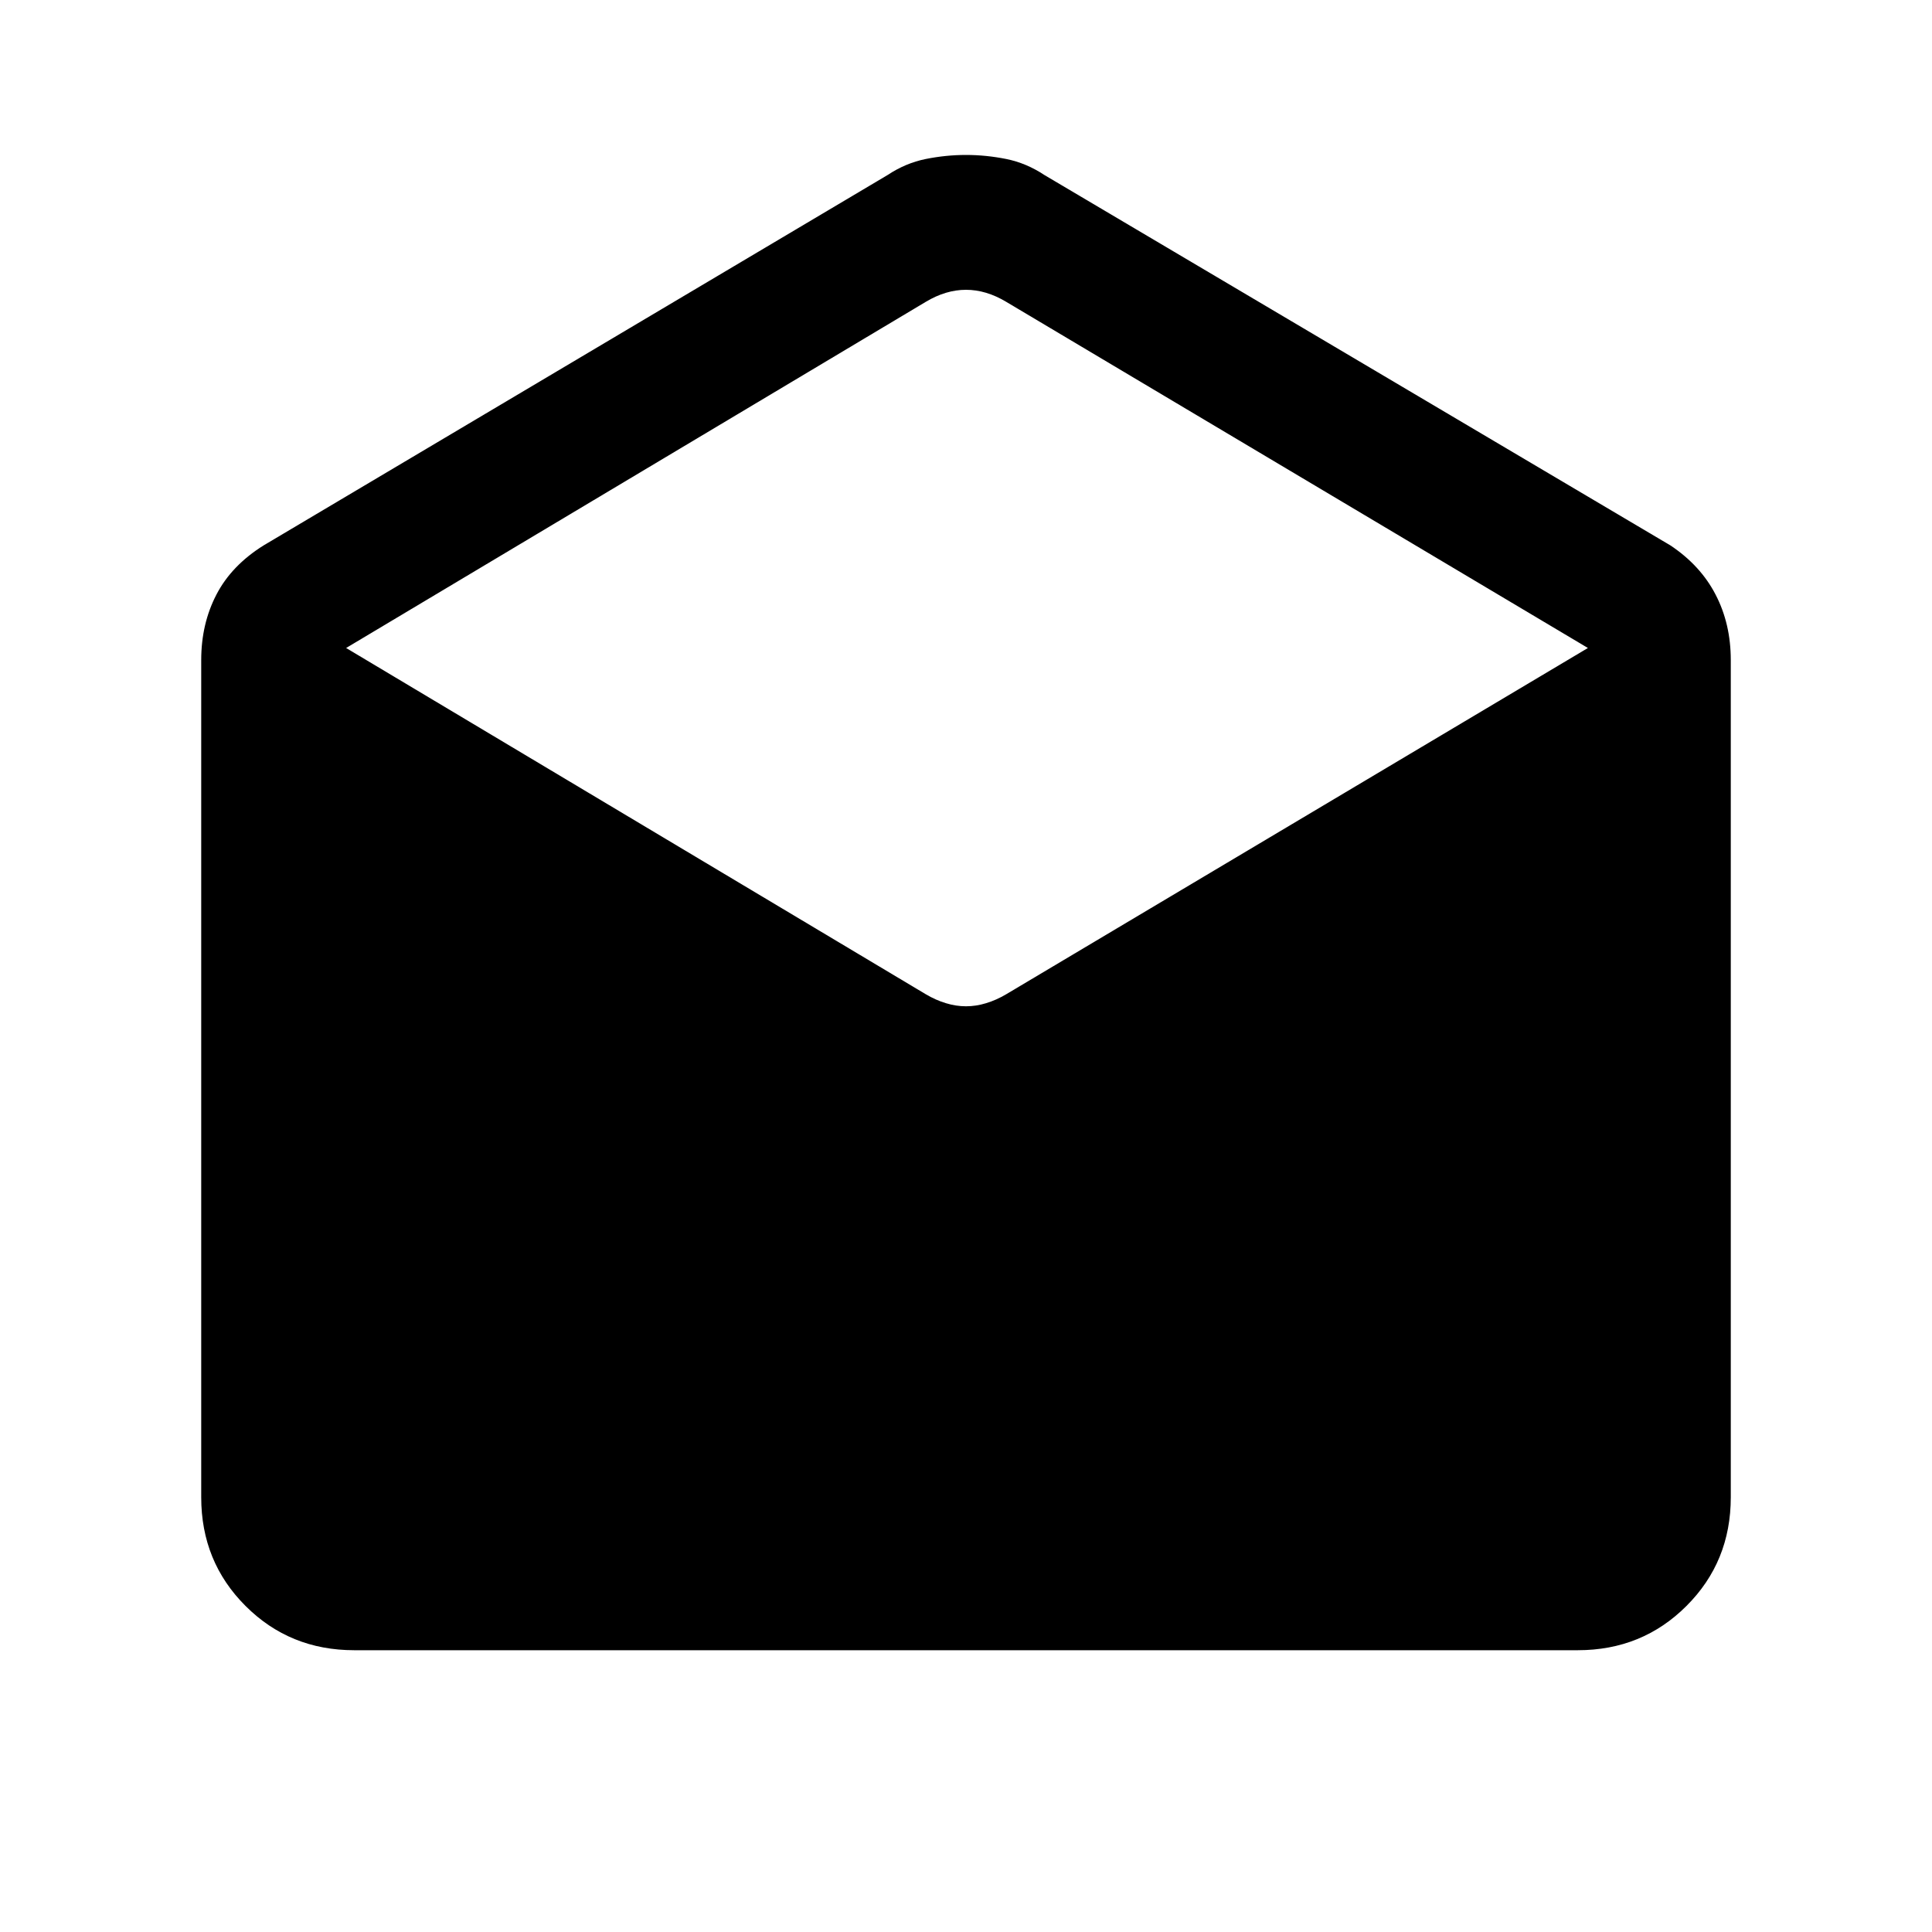 <svg xmlns="http://www.w3.org/2000/svg" height="20" width="20"><path d="M3.667 17.083q-.667 0-1.125-.458-.459-.458-.459-1.125V6.833q0-.375.157-.677.156-.302.489-.51l6.459-3.834q.187-.124.395-.166.209-.042.417-.042t.417.042q.208.042.395.166l6.48 3.834q.312.208.468.51.157.302.157.677V15.5q0 .667-.459 1.125-.458.458-1.125.458ZM10 10.417q.104 0 .208-.032.104-.031.209-.093l6.021-3.584-6.021-3.583q-.105-.063-.209-.094T10 3q-.104 0-.208.031t-.209.094l-6 3.583 6 3.584q.105.062.209.093.104.032.208.032Z"/></svg>